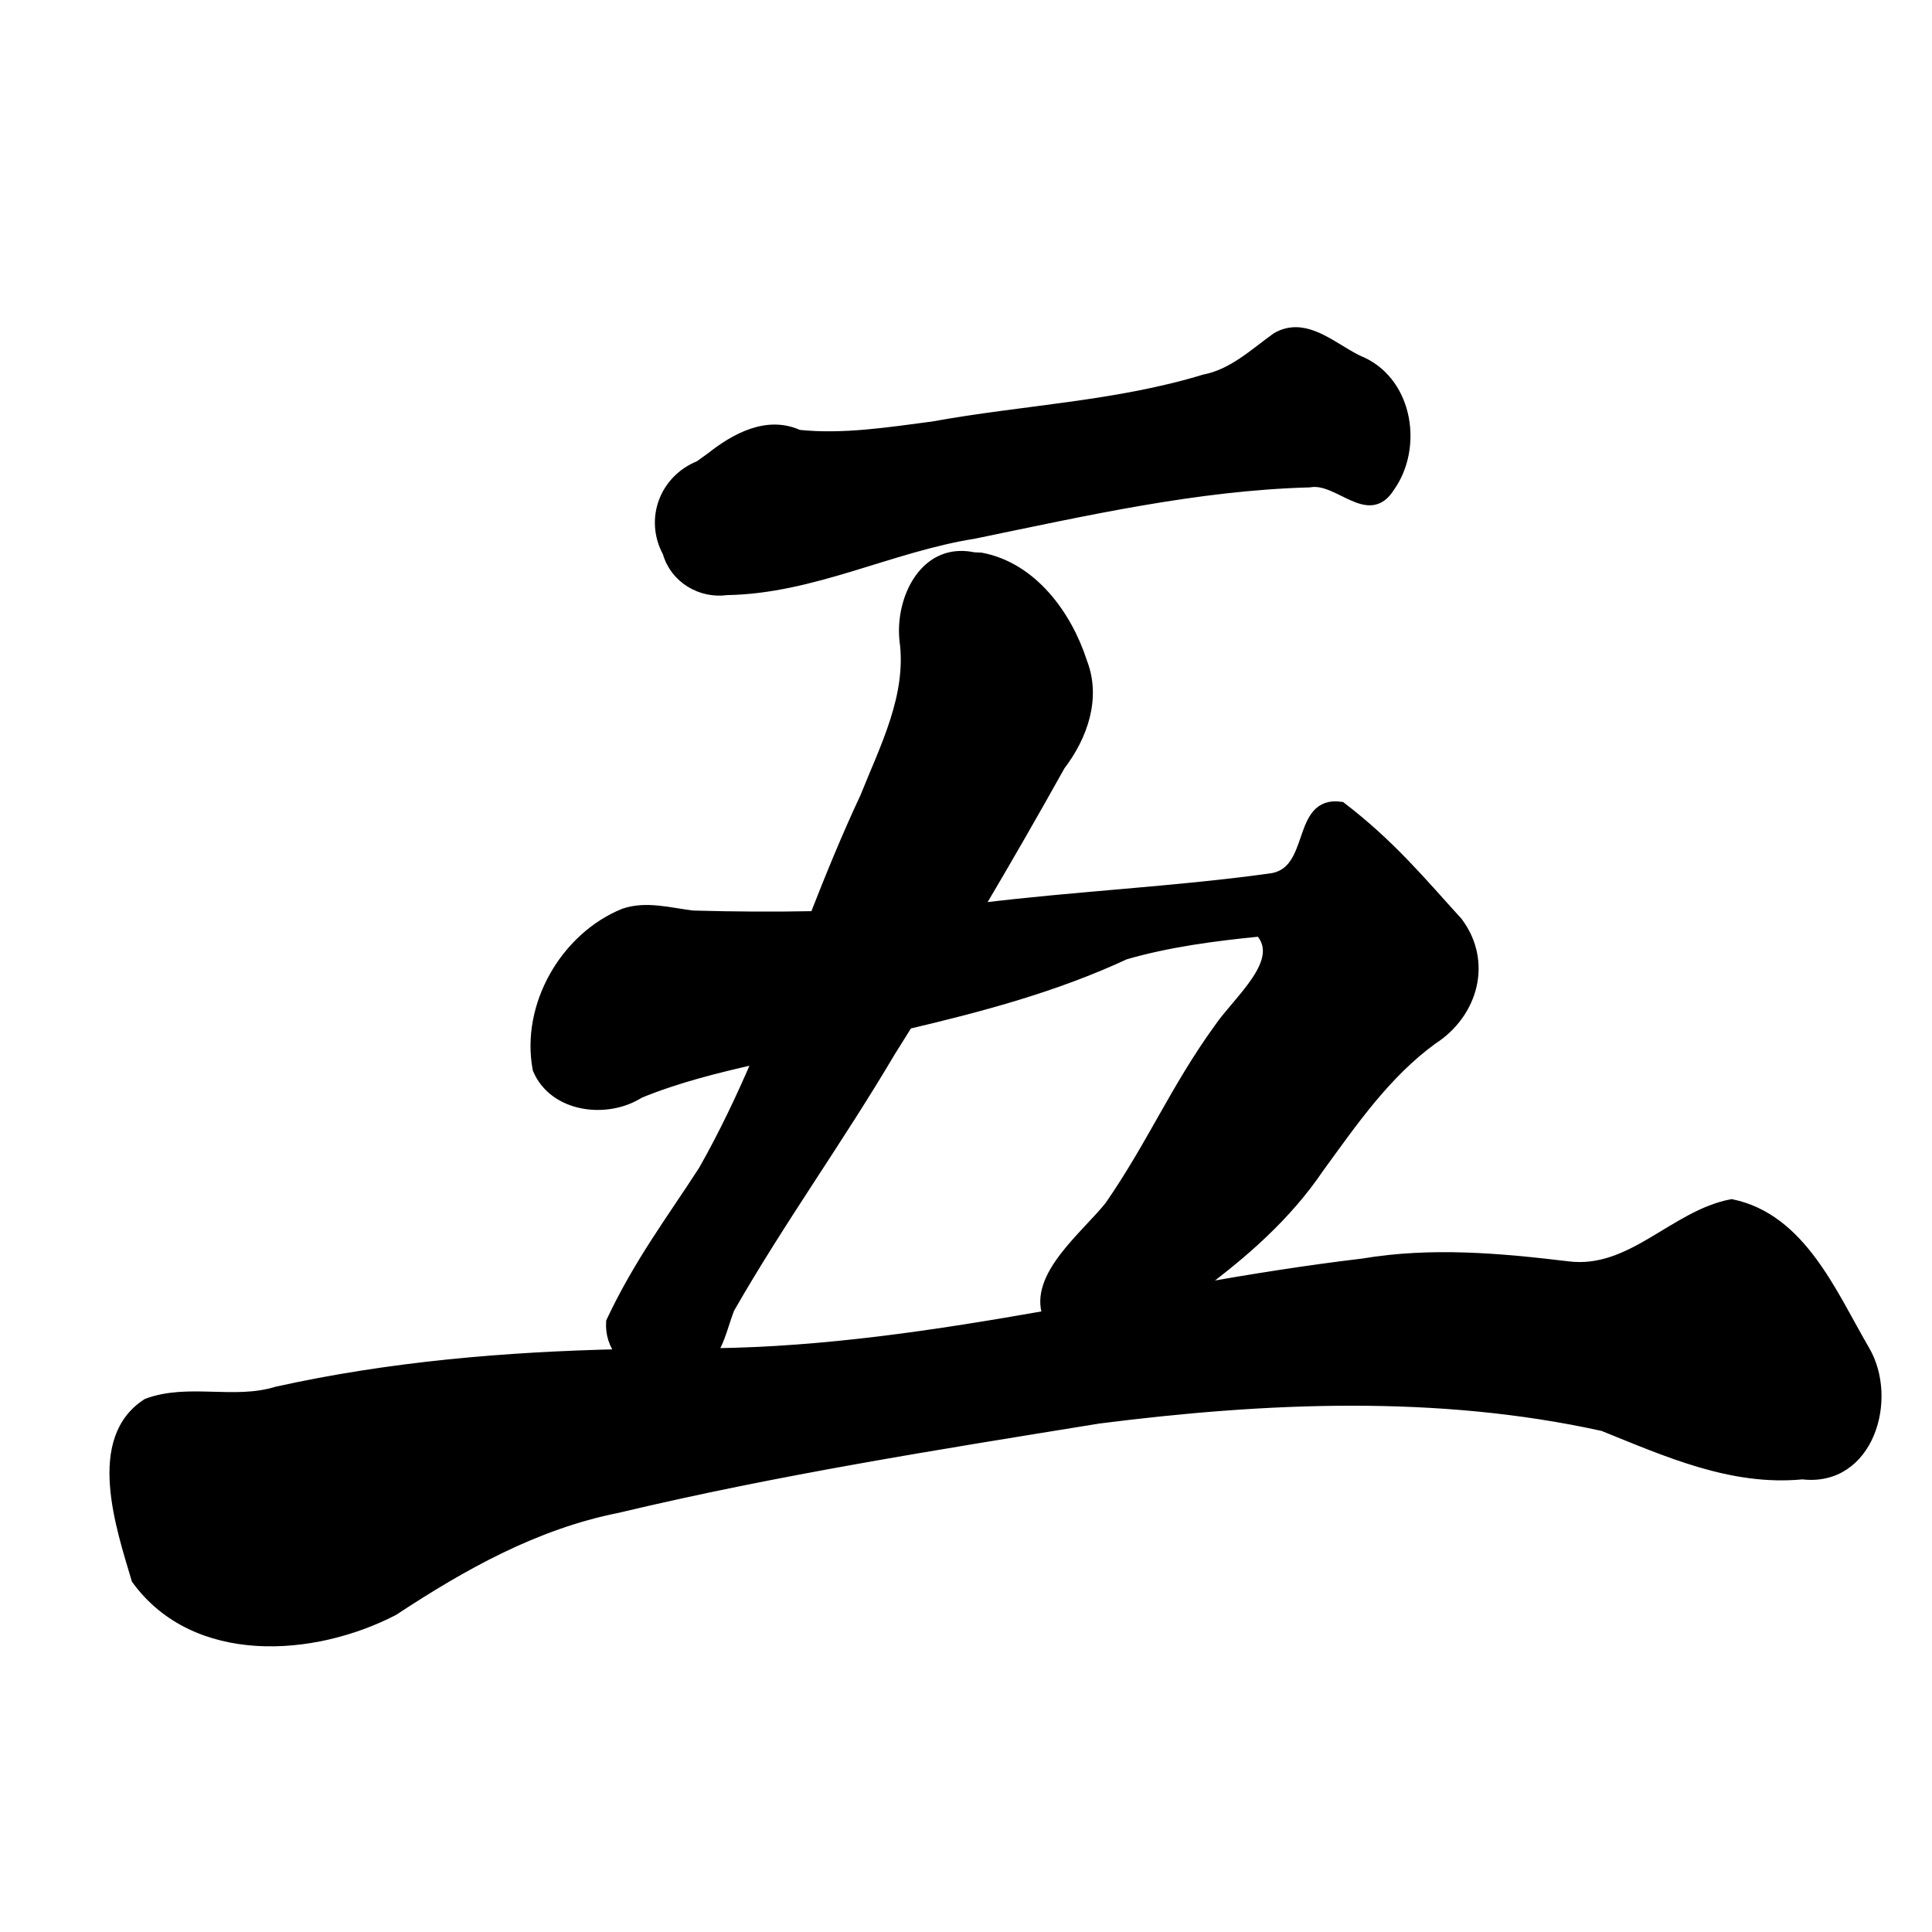 <?xml version="1.0" encoding="UTF-8" standalone="no"?>
<!-- Created with Inkscape (http://www.inkscape.org/) -->

<svg
   xmlns:dc="http://purl.org/dc/elements/1.1/"
   xmlns:cc="http://creativecommons.org/ns#"
   xmlns:rdf="http://www.w3.org/1999/02/22-rdf-syntax-ns#"
   xmlns:svg="http://www.w3.org/2000/svg"
   xmlns="http://www.w3.org/2000/svg"
   xmlns:sodipodi="http://sodipodi.sourceforge.net/DTD/sodipodi-0.dtd"
   xmlns:inkscape="http://www.inkscape.org/namespaces/inkscape"
   width="1000"
   height="1000"
   id="svg3173"
   version="1.1"
   inkscape:version="0.47 r22583"
   sodipodi:docname="4e94.svg"
   inkscape:export-filename="E:\chinese\images\yan_wu_long_horizontal.png"
   inkscape:export-xdpi="18.005705"
   inkscape:export-ydpi="18.005705">
  <title
     id="title3708">Wu</title>
  <defs
     id="defs3175">
    <inkscape:perspective
       sodipodi:type="inkscape:persp3d"
       inkscape:vp_x="0 : 526.18109 : 1"
       inkscape:vp_y="0 : 1000 : 0"
       inkscape:vp_z="744.09448 : 526.18109 : 1"
       inkscape:persp3d-origin="372.04724 : 350.78739 : 1"
       id="perspective3181" />
    <inkscape:perspective
       id="perspective3191"
       inkscape:persp3d-origin="0.5 : 0.33333333 : 1"
       inkscape:vp_z="1 : 0.5 : 1"
       inkscape:vp_y="0 : 1000 : 0"
       inkscape:vp_x="0 : 0.5 : 1"
       sodipodi:type="inkscape:persp3d" />
    <inkscape:perspective
       id="perspective4006"
       inkscape:persp3d-origin="0.5 : 0.33333333 : 1"
       inkscape:vp_z="1 : 0.5 : 1"
       inkscape:vp_y="0 : 1000 : 0"
       inkscape:vp_x="0 : 0.5 : 1"
       sodipodi:type="inkscape:persp3d" />
    <inkscape:perspective
       id="perspective4034"
       inkscape:persp3d-origin="0.5 : 0.33333333 : 1"
       inkscape:vp_z="1 : 0.5 : 1"
       inkscape:vp_y="0 : 1000 : 0"
       inkscape:vp_x="0 : 0.5 : 1"
       sodipodi:type="inkscape:persp3d" />
    <inkscape:perspective
       id="perspective4081"
       inkscape:persp3d-origin="0.5 : 0.33333333 : 1"
       inkscape:vp_z="1 : 0.5 : 1"
       inkscape:vp_y="0 : 1000 : 0"
       inkscape:vp_x="0 : 0.5 : 1"
       sodipodi:type="inkscape:persp3d" />
    <inkscape:perspective
       id="perspective4147"
       inkscape:persp3d-origin="0.5 : 0.33333333 : 1"
       inkscape:vp_z="1 : 0.5 : 1"
       inkscape:vp_y="0 : 1000 : 0"
       inkscape:vp_x="0 : 0.5 : 1"
       sodipodi:type="inkscape:persp3d" />
    <inkscape:perspective
       id="perspective3858"
       inkscape:persp3d-origin="0.5 : 0.33333333 : 1"
       inkscape:vp_z="1 : 0.5 : 1"
       inkscape:vp_y="0 : 1000 : 0"
       inkscape:vp_x="0 : 0.5 : 1"
       sodipodi:type="inkscape:persp3d" />
    <inkscape:perspective
       id="perspective3876"
       inkscape:persp3d-origin="0.5 : 0.33333333 : 1"
       inkscape:vp_z="1 : 0.5 : 1"
       inkscape:vp_y="0 : 1000 : 0"
       inkscape:vp_x="0 : 0.5 : 1"
       sodipodi:type="inkscape:persp3d" />
    <inkscape:perspective
       id="perspective3901"
       inkscape:persp3d-origin="0.5 : 0.33333333 : 1"
       inkscape:vp_z="1 : 0.5 : 1"
       inkscape:vp_y="0 : 1000 : 0"
       inkscape:vp_x="0 : 0.5 : 1"
       sodipodi:type="inkscape:persp3d" />
  </defs>
  <sodipodi:namedview
     id="base"
     pagecolor="#ffffff"
     bordercolor="#666666"
     borderopacity="1.0"
     inkscape:pageopacity="0.0"
     inkscape:pageshadow="2"
     inkscape:zoom="0.35"
     inkscape:cx="39.285711"
     inkscape:cy="534.28571"
     inkscape:document-units="px"
     inkscape:current-layer="layer1"
     showgrid="false"
     inkscape:window-width="1440"
     inkscape:window-height="840"
     inkscape:window-x="-4"
     inkscape:window-y="-4"
     inkscape:window-maximized="1" />
  <g
     inkscape:label="Layer 1"
     inkscape:groupmode="layer"
     id="layer1"
     transform="translate(0,-52.362)">
    <path
       style="fill:#000000;stroke:#000000;stroke-width:4.735px;stroke-linecap:butt;stroke-linejoin:miter;stroke-opacity:1;fill-opacity:1"
       d="M 670.938 171.719 C 667.546 171.67 664.107 172.476 660.594 174.5 C 648.845 182.954 637.997 193.356 623.219 196.219 C 577.57 210.136 529.485 212.002 482.75 220.531 C 459.829 223.5 436.511 227.257 413.406 224.844 C 397.106 217.409 380.519 226.527 367.812 236.562 C 365.838 237.995 363.86 239.426 361.875 240.844 C 343.686 248.136 335.95 268.749 345.344 286.031 C 349.108 299.482 362.651 307.564 376.25 305.656 C 420.665 304.958 460.818 283.37 504.156 276.5 C 561.466 264.701 619.077 251.516 677.781 249.906 C 692.796 247.17 708.232 270.307 719.562 252.188 C 734.004 231.808 729.155 198.758 705.562 187.375 C 694.439 182.894 683.048 171.893 670.938 171.719 z M 497.094 287.531 C 476.135 287.884 465.757 312.256 467.969 331.719 C 471.784 360.197 457.773 386.964 447.5 412.656 C 438.062 432.727 429.706 453.298 421.594 473.969 C 400.596 474.367 379.595 474.271 358.625 473.656 C 346.871 472.283 334.621 468.611 322.969 472.562 C 292.217 485.014 271.812 520.705 278.094 553.5 C 286.511 573.501 314.012 576.941 331.094 566.062 C 350.671 558.011 371.257 552.957 391.938 548.281 C 383.545 567.848 374.454 587.081 363.906 605.656 C 347.46 631.182 330.837 652.838 316.094 684.062 C 315.66 690.661 317.707 696.288 321.281 700.688 C 261.431 702.06 201.704 707.081 143.125 720.094 C 121.02 726.871 97.5 718.252 76.062 726.219 C 46.852 744.88 62.333 790.29 70.438 817.594 C 100.962 859.645 162.174 855.376 203.781 833.844 C 239.49 810.326 276.937 789.259 319.594 780.75 C 401.77 761.151 485.395 747.993 568.75 734.469 C 655.088 723.496 744.165 719.487 829.688 738.375 C 862.637 751.631 896.349 766.901 932.938 763.344 C 967.445 767.467 980.402 724.089 965.25 698.562 C 948.436 669.754 932.504 630.563 896.281 623.062 C 866.389 628.742 844.344 659.352 811.562 655.219 C 776.264 650.959 740.752 647.821 705.375 653.781 C 676.693 657.177 648.151 661.766 619.656 666.75 C 643.539 649.14 666.054 629.507 682.812 604.75 C 700.248 580.829 717.261 555.999 741.5 538.312 C 762.807 524.644 770.265 497.743 754.594 477 C 736.301 456.957 720.116 437.152 694.219 417.375 C 670.007 413.798 681.295 452.108 656.875 454.531 C 608.249 461.267 556.9 463.643 507.219 469.781 C 507.063 469.793 506.906 469.8 506.75 469.812 C 521.147 445.521 535.217 421.031 548.969 396.375 C 560.556 381.224 567.637 361.33 560.344 342.656 C 552.498 318.226 534.388 293.41 507.844 288.406 L 503.938 288.219 C 501.545 287.709 499.262 287.495 497.094 287.531 z M 652.094 482.375 C 665.592 497.435 640.926 517.253 630.656 532.25 C 607.941 563.697 596.25 592.14 574.125 624.125 C 561.755 639.585 534.832 660.454 542 680.688 C 484.67 690.799 427.199 699.505 368.812 700.219 C 373.077 693.522 374.986 684.578 377.812 677.406 C 403.8 631.967 434.554 589.463 461.156 544.375 C 464.119 539.678 467.062 534.963 470 530.25 C 508.374 521.204 546.523 510.997 582.375 494.312 C 604.799 487.821 628.336 484.724 652.094 482.375 z "
       transform="translate(0,52.362)"
       id="path10912" />
  </g>
</svg>

